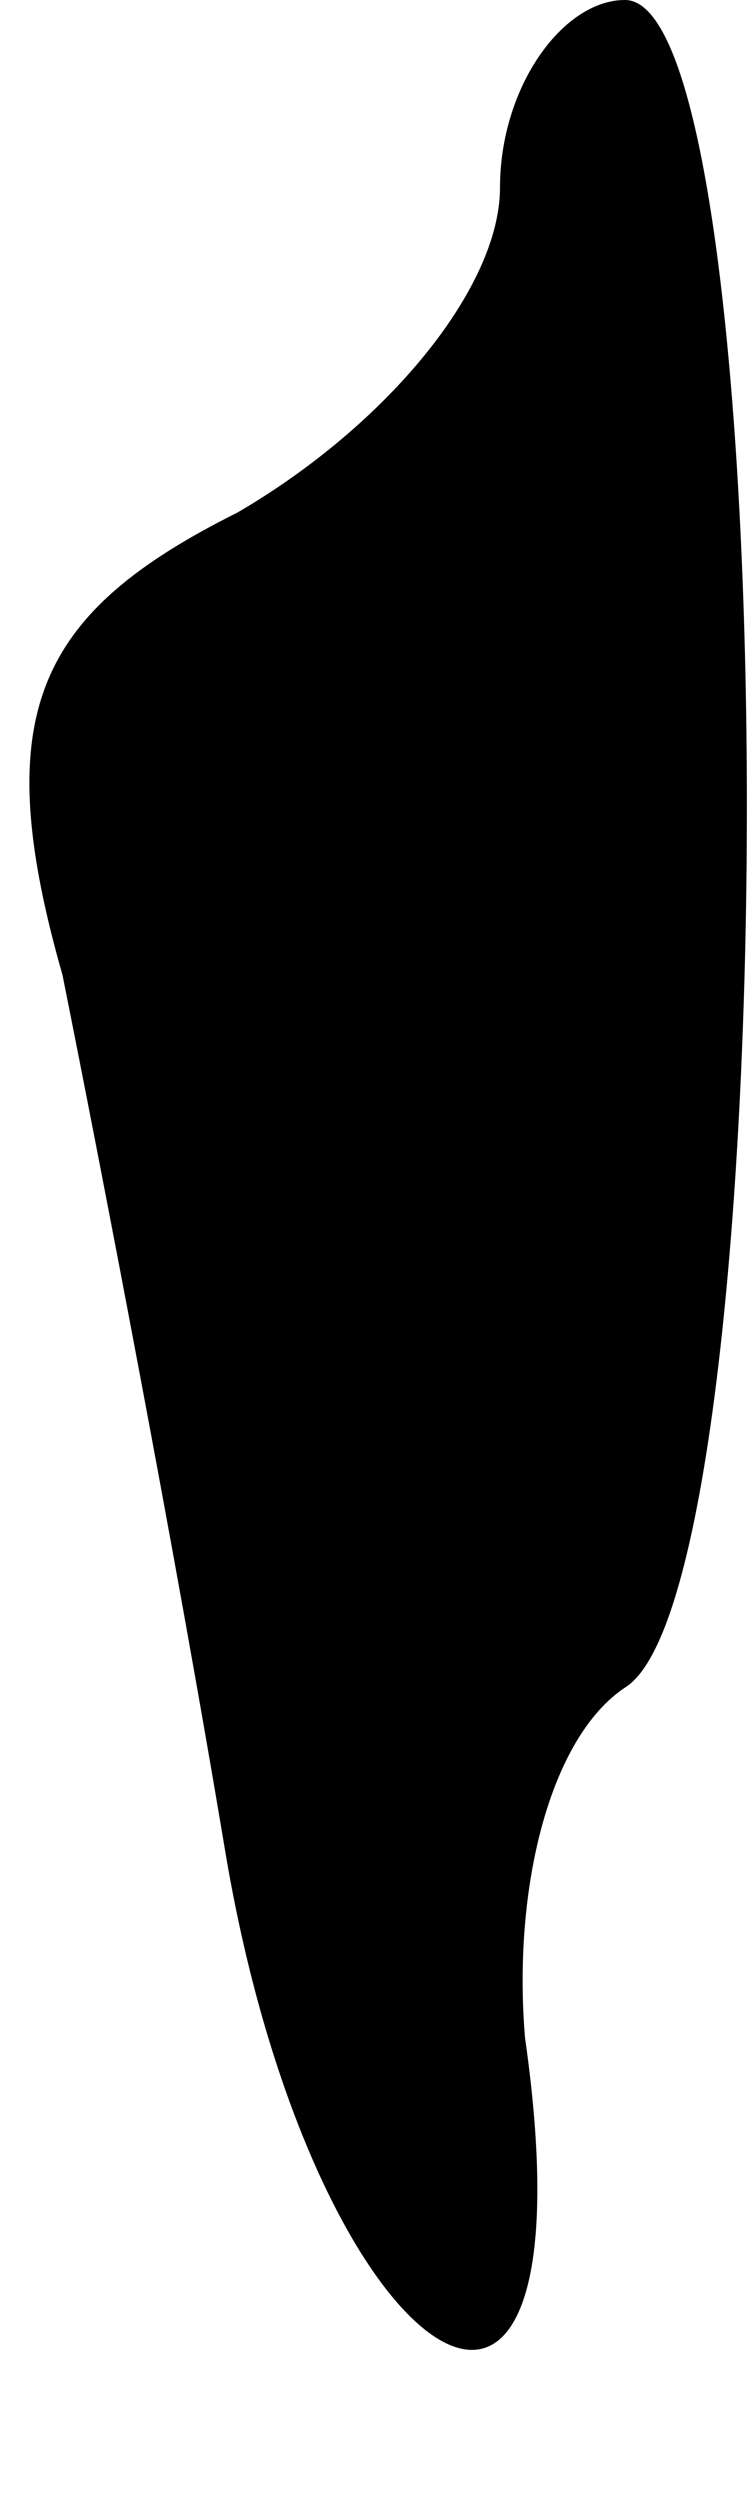 <?xml version="1.0" standalone="no"?>
<!DOCTYPE svg PUBLIC "-//W3C//DTD SVG 20010904//EN"
 "http://www.w3.org/TR/2001/REC-SVG-20010904/DTD/svg10.dtd">
<svg version="1.0" xmlns="http://www.w3.org/2000/svg"
 width="6pt" height="20pt" viewBox="0 0 6 20"
 preserveAspectRatio="xMidYMid meet">
<g transform="translate(0,20) scale(0.1,-0.1)"
fill="#000000" stroke="none">
<path fill="#000000" stroke="none" d="M40 185 c0 -8 -9 -19 -21 -26 -16 -8
-20 -16 -14 -37 3 -15 9 -46 13 -70 7 -42 30 -57 24 -15 -1 12 2 24 8 28 13 8
13 135 0 135 -5 0 -10 -7 -10 -15z"/>
</g>
</svg>
